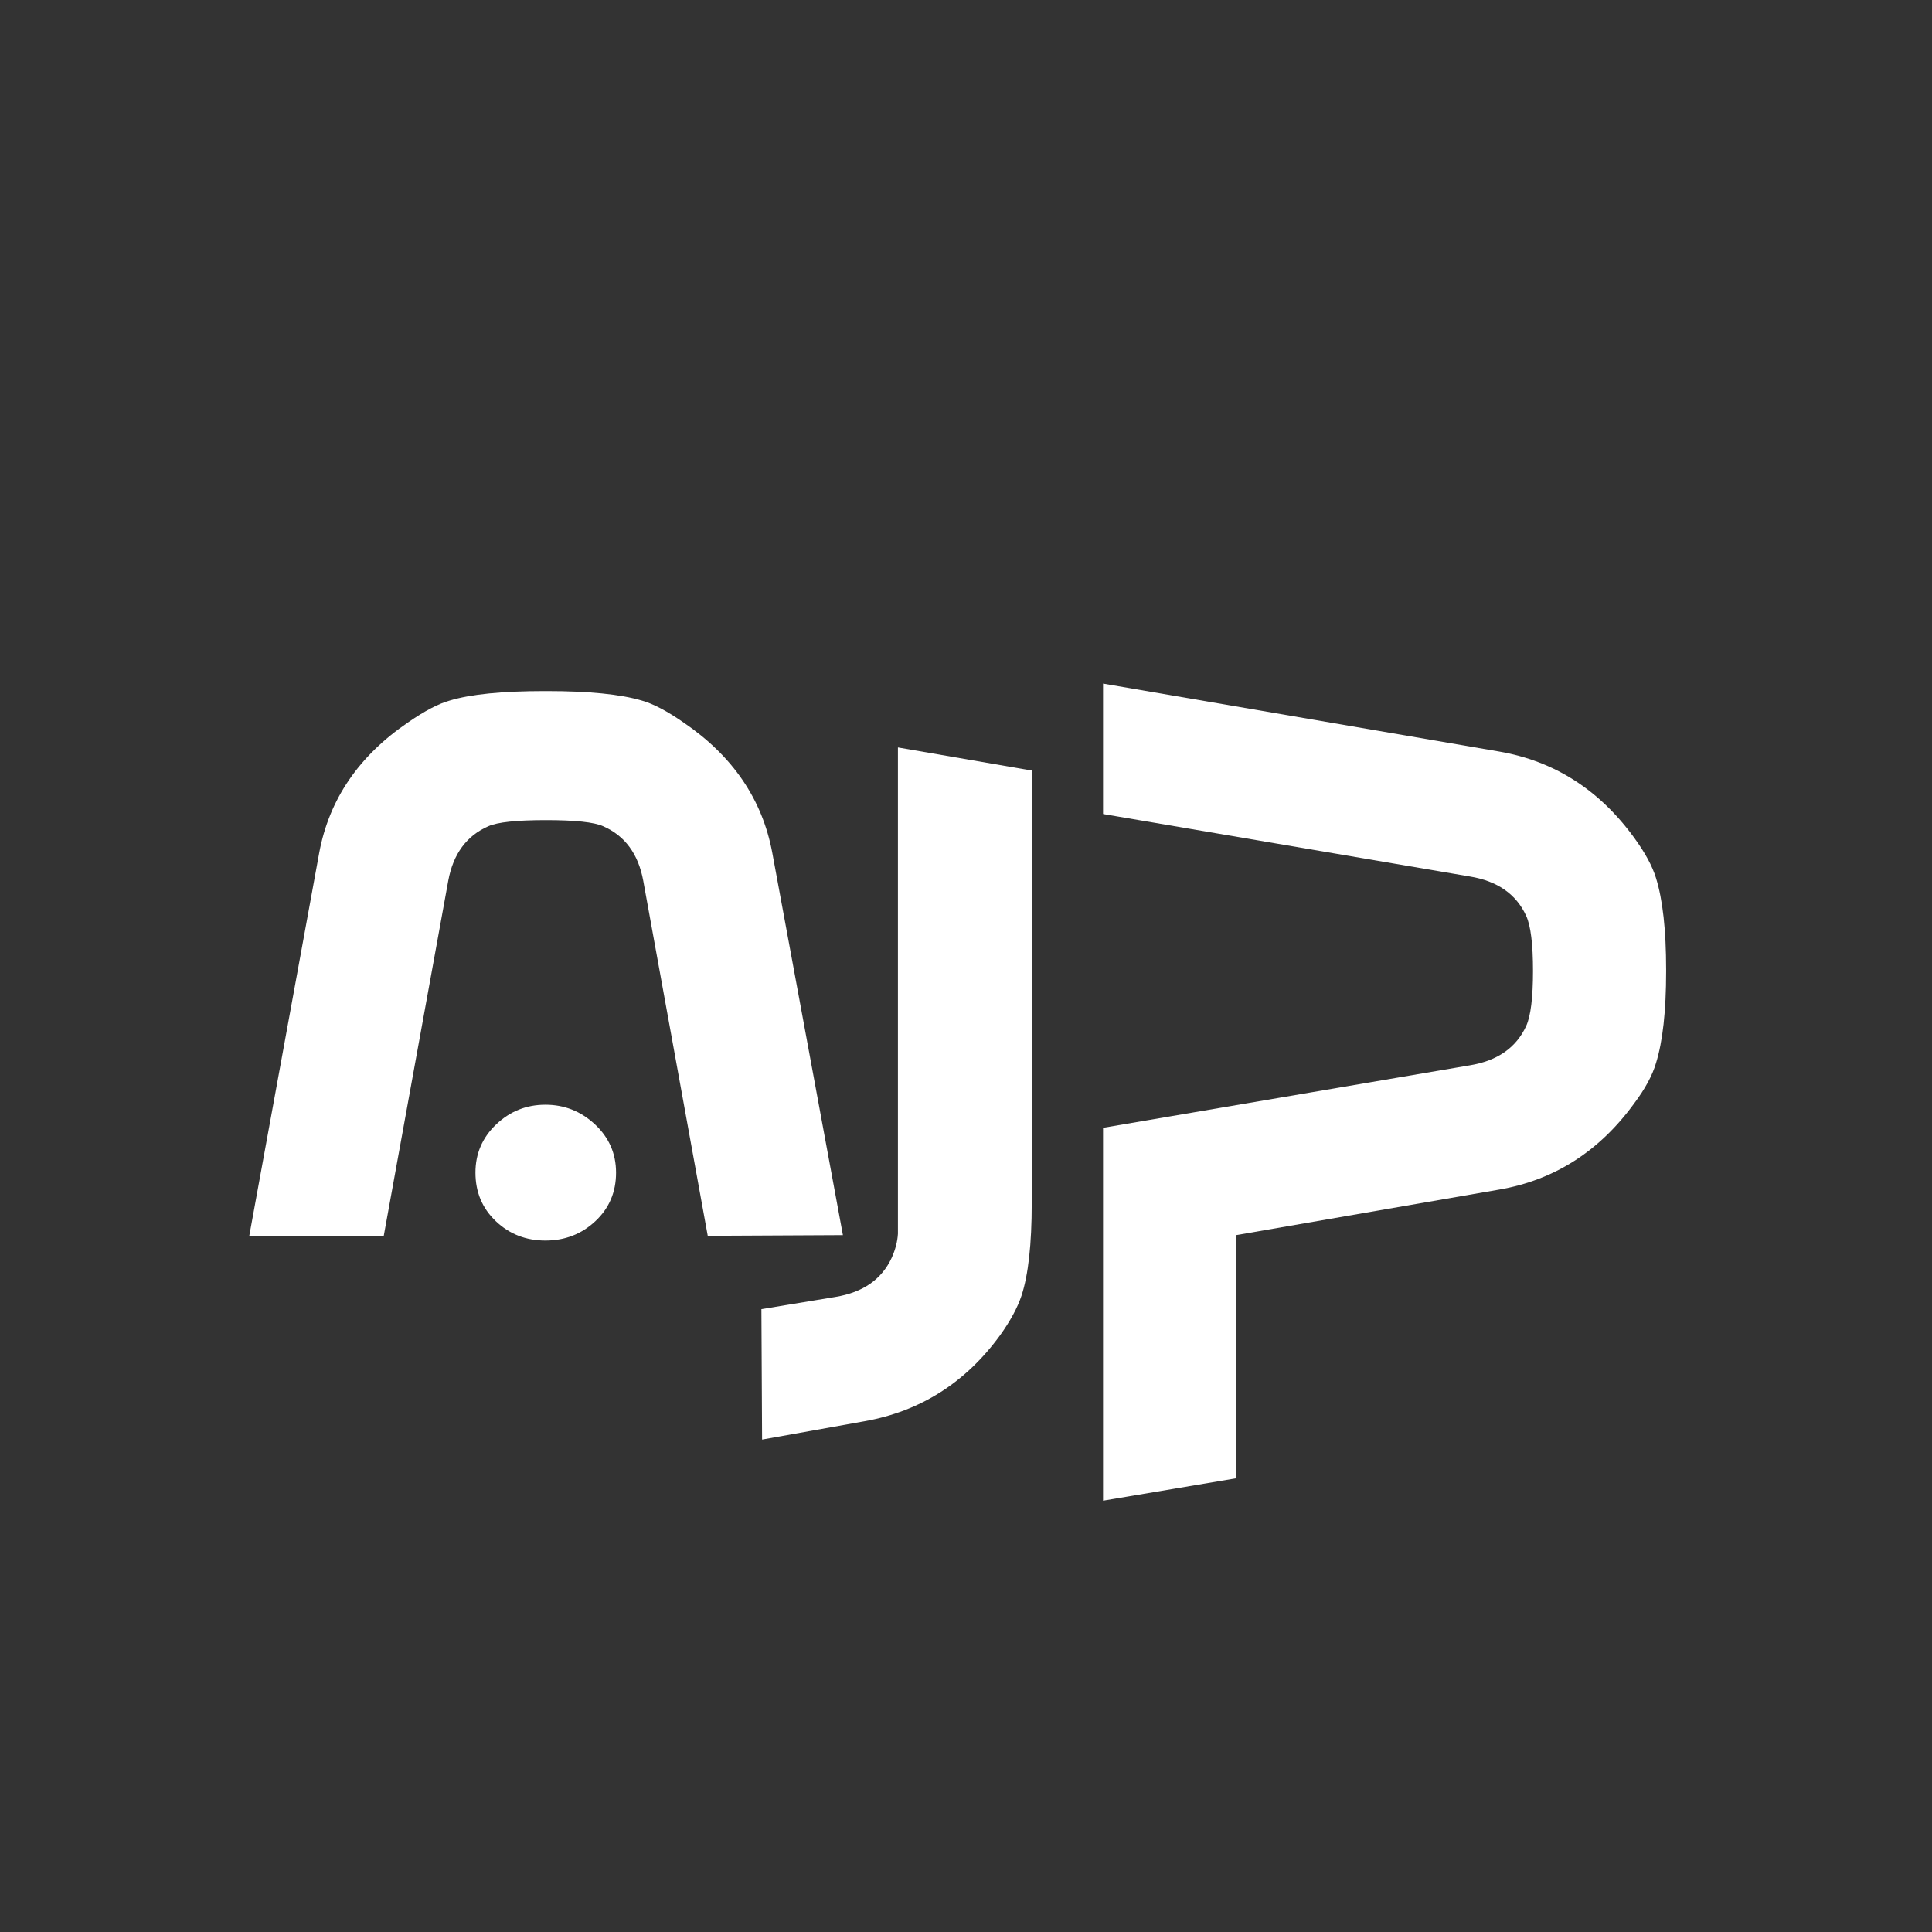 <?xml version="1.0" encoding="UTF-8"?>
<svg width="512px" height="512px" viewBox="0 0 512 512" version="1.1" xmlns="http://www.w3.org/2000/svg" xmlns:xlink="http://www.w3.org/1999/xlink">
    <rect x="0" y="0" width="512" height="512" fill="#333333" stroke="none"/>
    <title>icon-brand</title>
    <g id="icon-brand" stroke="none" stroke-width="1" fill="none" fill-rule="evenodd">
        <g id="ajp" transform="translate(66.06, 181.16)" fill="#FFFFFF" fill-rule="nonzero">
            <path d="M18.54,44.82 C21.18,30.66 29.04,19.14 42.12,10.26 C46.44,7.26 50.1,5.34 53.1,4.5 C58.62,2.82 67.02,1.98 78.3,1.98 L78.3,1.98 L78.48,1.98 L78.66,1.98 L78.84,1.98 L78.84,1.98 L78.84,1.98 C90,1.98 98.4,2.82 104.04,4.5 C107.04,5.34 110.7,7.26 115.02,10.26 C128.1,19.14 135.96,30.66 138.6,44.82 L157.32,146.16 L121.5,146.34 L104.4,52.2 C103.08,45.12 99.54,40.32 93.78,37.8 C91.38,36.72 86.34,36.18 78.66,36.18 C70.86,36.18 65.76,36.72 63.36,37.8 C57.6,40.32 54.06,45.12 52.74,52.2 L35.64,146.34 L0,146.34 L18.54,44.82 Z M59.94,129.6 C59.94,124.56 61.77,120.3 65.43,116.82 C69.09,113.34 73.44,111.6 78.48,111.6 L78.48,111.6 C83.52,111.6 87.9,113.34 91.62,116.82 C95.34,120.3 97.2,124.56 97.2,129.6 L97.2,129.6 C97.2,134.76 95.37,139.05 91.71,142.47 C88.05,145.89 83.64,147.6 78.48,147.6 L78.48,147.6 C73.32,147.6 68.94,145.89 65.34,142.47 C61.74,139.05 59.94,134.76 59.94,129.6 Z" id="Shape"></path>
            <path d="M207.36,23.04 L171.9,16.92 L171.9,137.52 C171.9,143.04 171.9,145.8 171.9,145.8 C171.78,147.84 171.24,149.94 170.28,152.1 C167.64,157.86 162.66,161.34 155.34,162.54 L135.72,165.78 L135.9,200.34 L163.08,195.48 C177.84,192.84 189.78,185.28 198.9,172.8 C201.66,168.96 203.58,165.42 204.66,162.18 C206.46,156.66 207.36,148.5 207.36,137.7 L207.36,137.7 L207.36,23.04 Z" id="Shape"></path>
            <path d="M375.48,76.14 L375.48,76.32 L375.48,76.32 C375.48,86.76 374.58,94.86 372.78,100.62 C371.82,103.86 369.9,107.4 367.02,111.24 C357.78,123.96 345.84,131.58 331.2,134.1 L261.54,146.16 L261.54,210.6 L226.26,216.54 L226.26,117.72 L323.46,101.16 C330.78,99.96 335.76,96.48 338.4,90.72 C339.6,88.08 340.2,83.22 340.2,76.14 C340.2,69.06 339.6,64.2 338.4,61.56 C335.76,55.8 330.78,52.32 323.46,51.12 L226.26,34.56 L226.26,0 L331.2,18 C345.84,20.52 357.78,28.14 367.02,40.86 C369.9,44.82 371.82,48.36 372.78,51.48 C374.58,57.24 375.48,65.34 375.48,75.78 L375.48,76.14 Z" id="Shape"></path>
        </g>
    </g>
</svg>